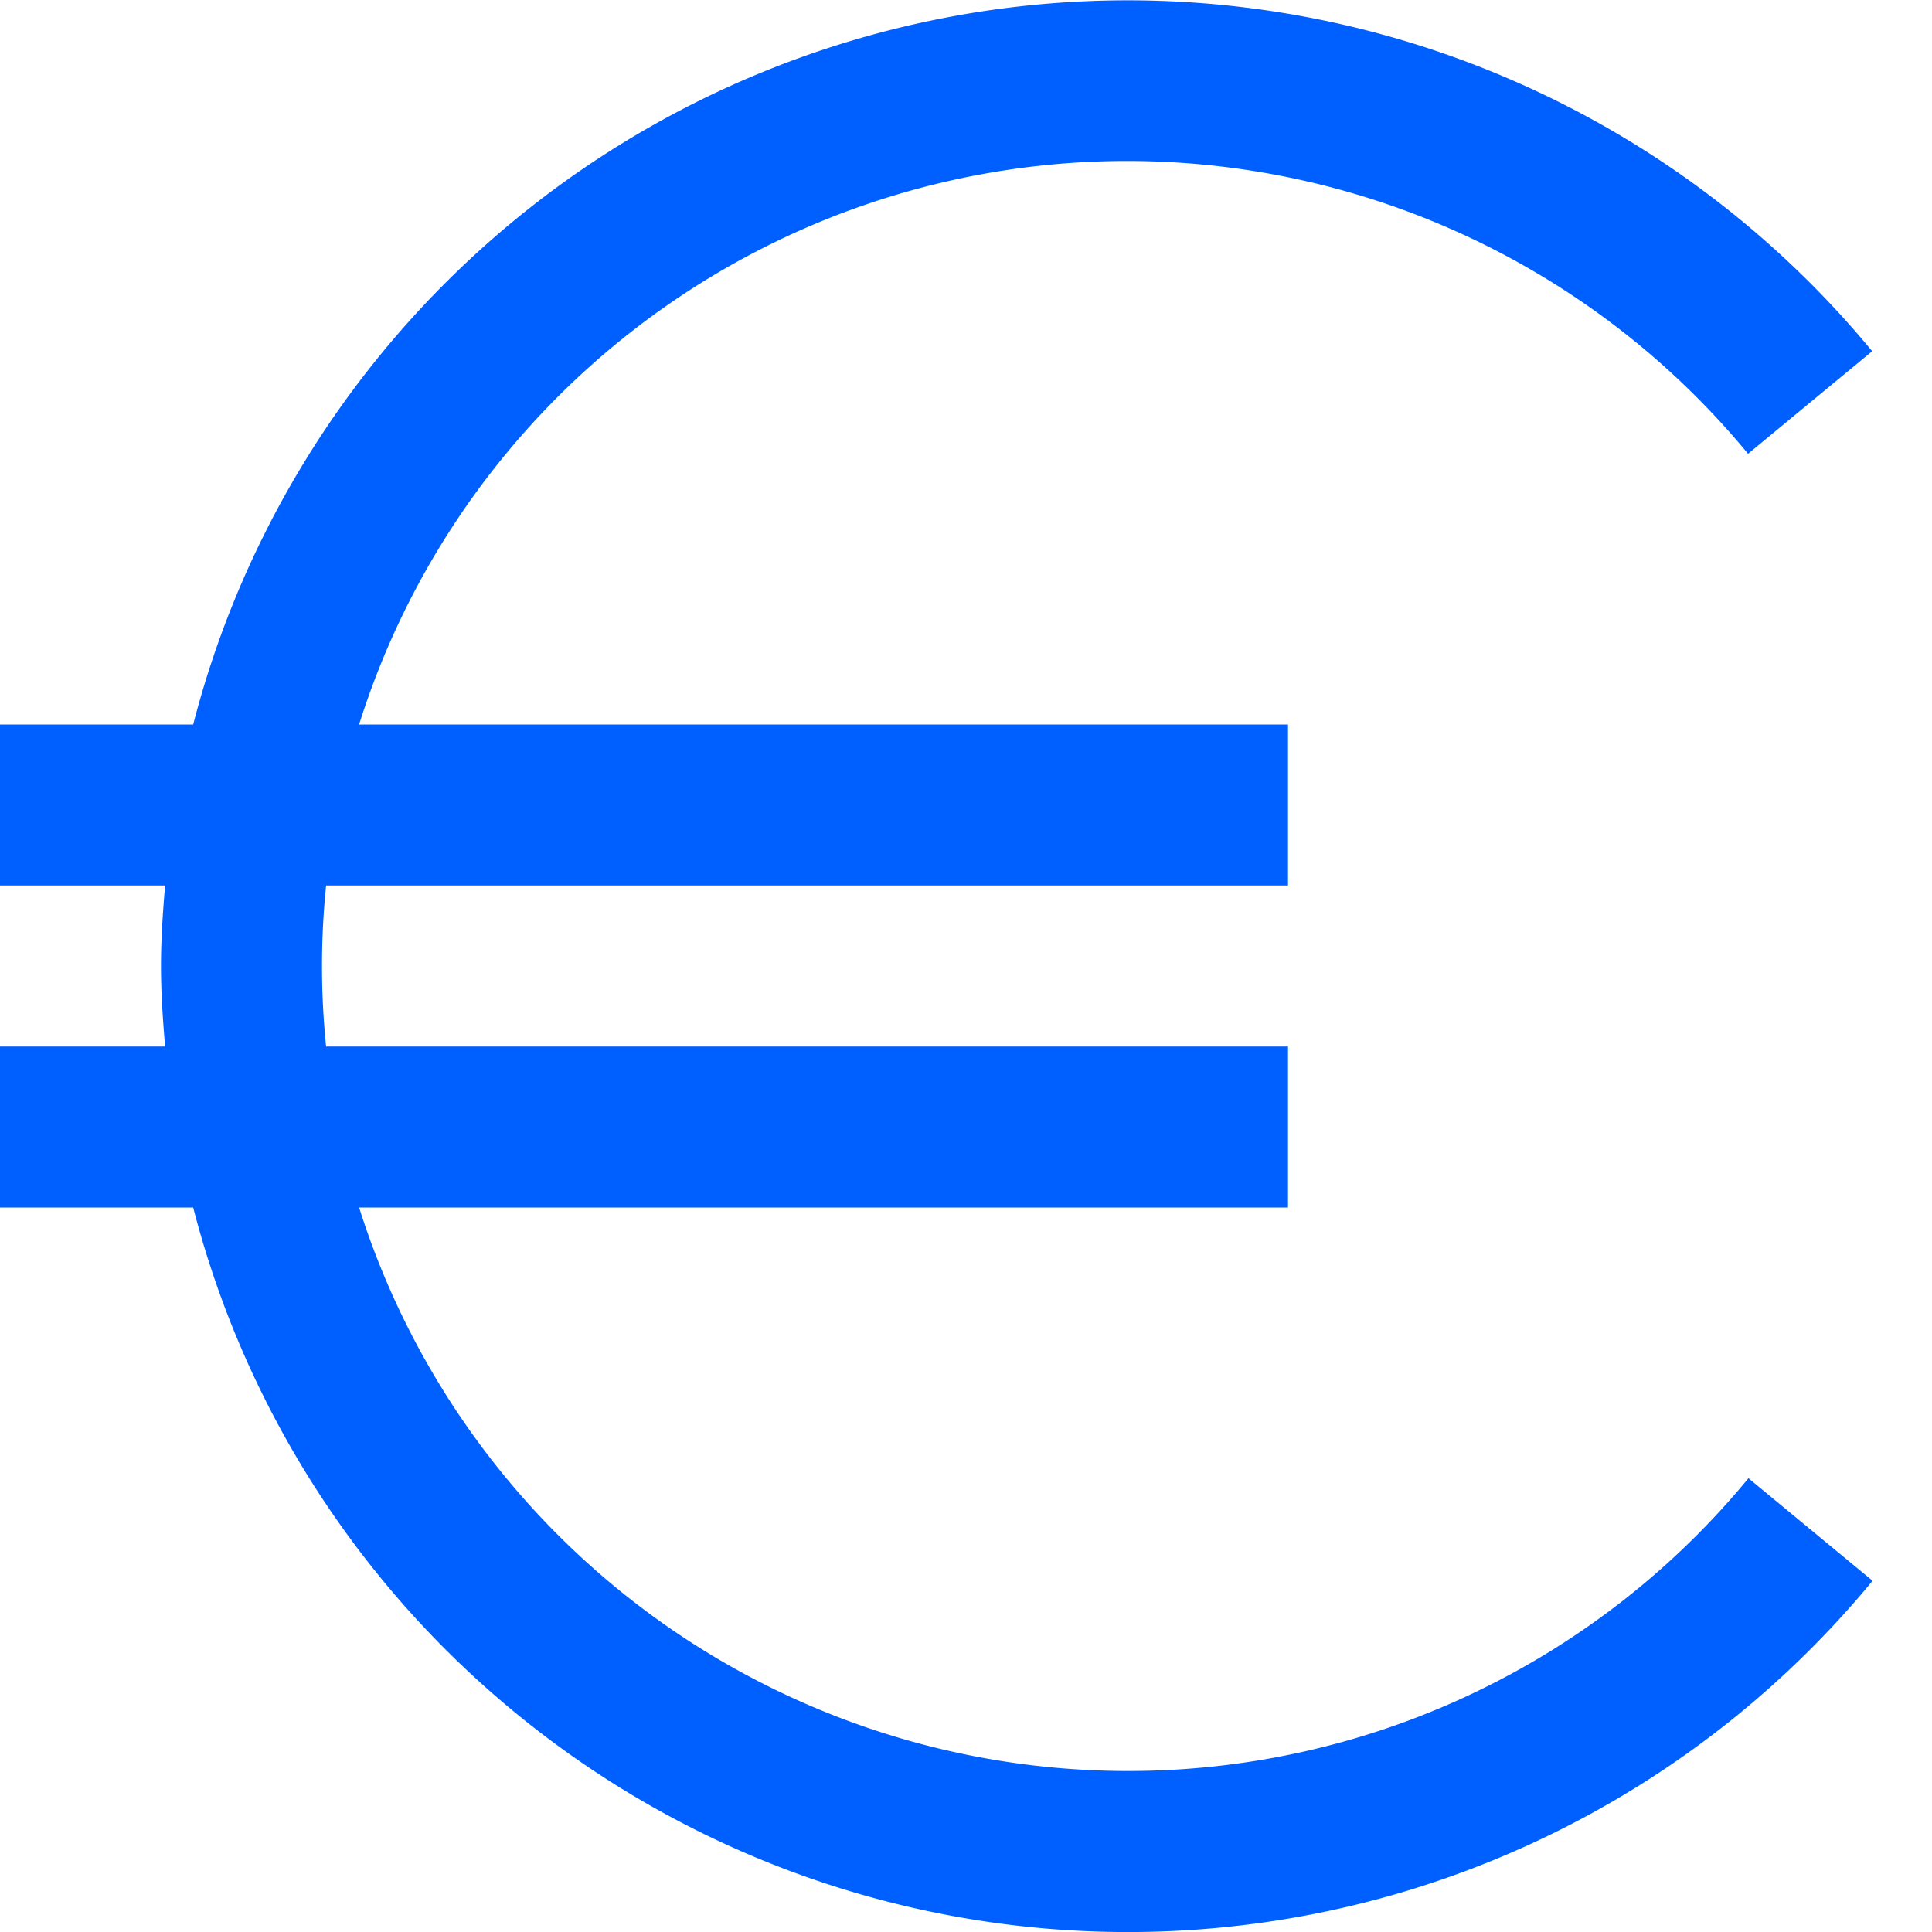 <svg id="Layer_1" data-name="Layer 1" xmlns="http://www.w3.org/2000/svg" viewBox="0 0 24 24"><defs><style>.cls-1{fill:#005fff;}</style></defs><path class="cls-1"  d="M14,22a10.016,10.016,0,0,1-9.539-7H16V13H4.051a9.829,9.829,0,0,1,0-2H16V9H4.461A10,10,0,0,1,21.715,5.637l1.542-1.274A11.989,11.989,0,0,0,2.4,9H0v2H2.051c-.028.331-.051.662-.051,1s.023.669.051,1H0v2H2.4a11.989,11.989,0,0,0,20.862,4.637l-1.542-1.274A9.977,9.977,0,0,1,14,22Z"/></svg>